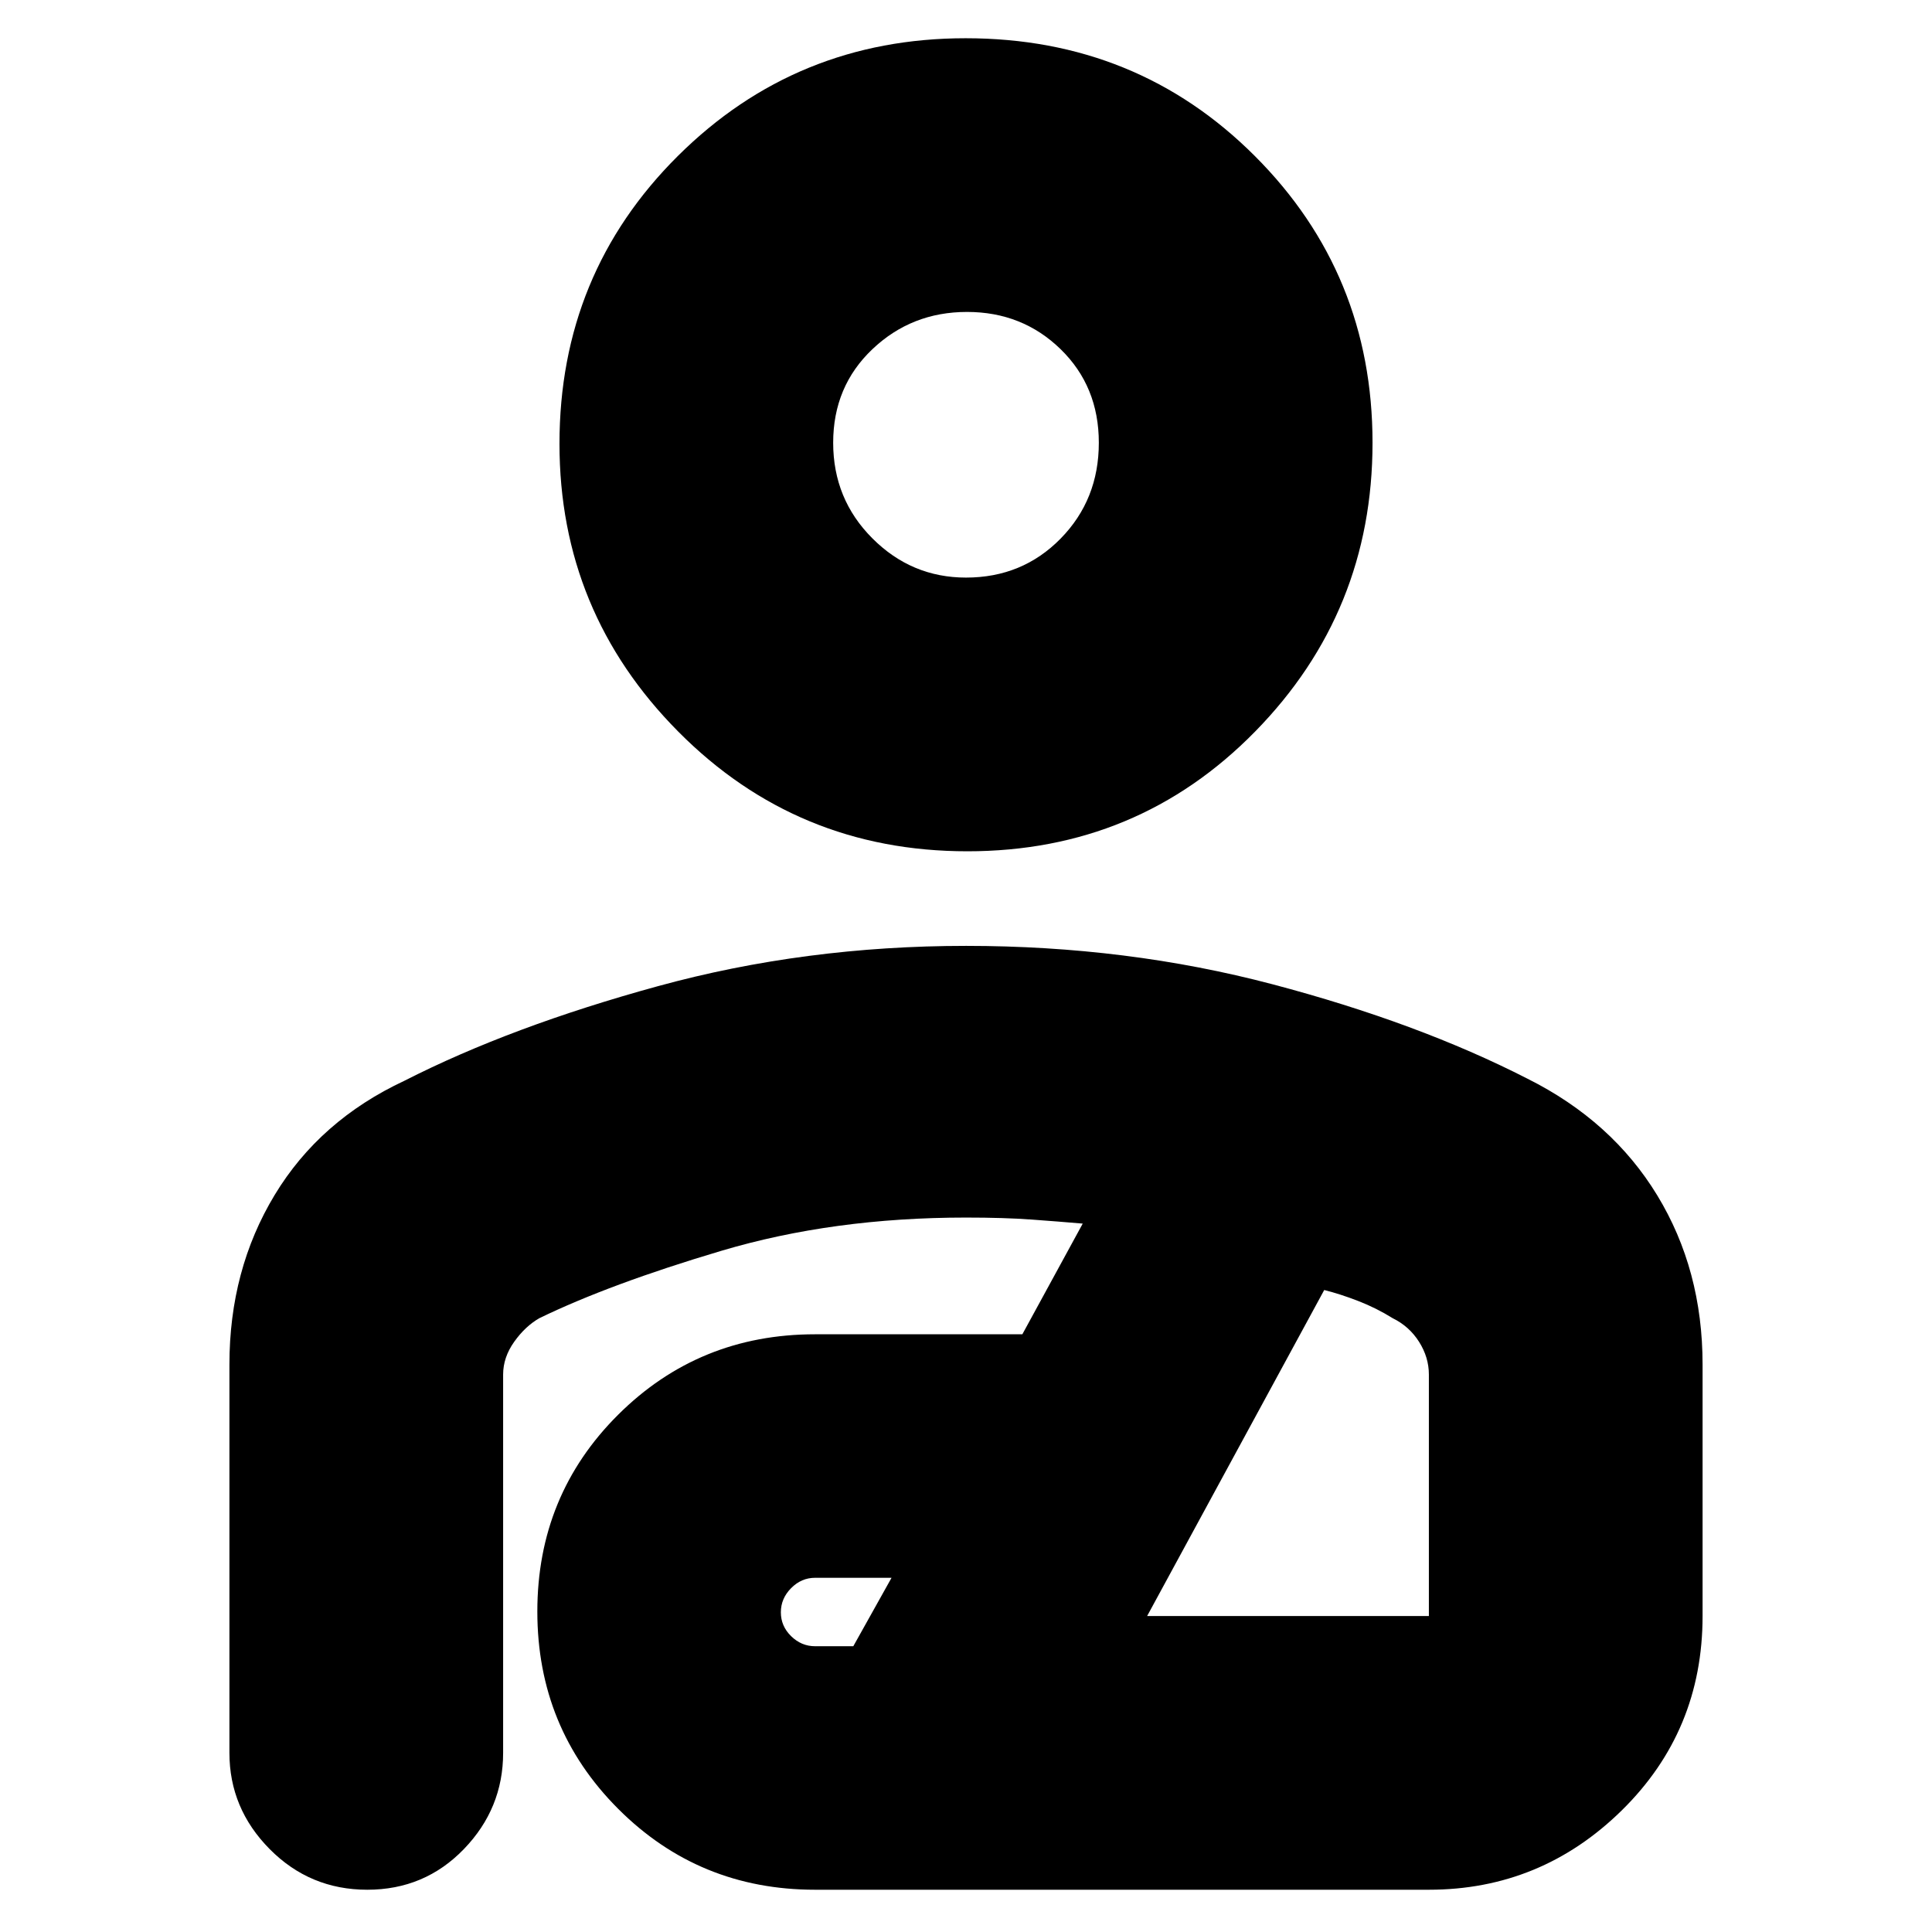 <svg xmlns="http://www.w3.org/2000/svg" height="24" viewBox="0 -960 960 960" width="24"><path d="M480.66-537Q396-537 337-596.49q-59-59.48-59-143.01 0-84.5 58.83-143T479.84-941q85.16 0 143.66 58.5T682-740q0 84-58.34 143.5t-143 59.5ZM480-673q28 0 47-19.36 19-19.35 19-47.64 0-28-19-46.5T480.5-805q-27.5 0-47 18.5T414-740q0 28 19.48 47.5Q452.95-673 480-673Zm0 183q80 0 152.3 19.08Q704.6-451.84 759-424q42 21 64.5 58t22.5 84v125q0 57.12-40.14 96.56Q765.72-21 710-21H405q-57.71 0-97.85-40.22Q267-101.43 267-159.24q0-57.81 40.15-97.79Q347.29-297 405-297h103l30-55q-11.58-1-25.29-2-13.71-1-32.77-1-65.94 0-121.44 16.5T268-305q-7 4-12.5 11.73-5.5 7.74-5.5 16.27v188q0 27.6-19.5 47.8Q211-21 182.5-21T134-41.2Q114-61.4 114-89v-193q0-47 22.44-84.16T201-423q53-27 126-47t153-20Zm-75 348h19l19-34h-38q-6.8 0-11.9 5.14-5.1 5.15-5.1 12 0 6.86 5.1 11.86 5.1 5 11.9 5Zm165-15h140v-120q0-8.53-4.87-16.25-4.88-7.71-13.13-11.75-8-5-17-8.5t-17-5.5l-88 162Zm-90-583Zm9 491Z"/></svg>